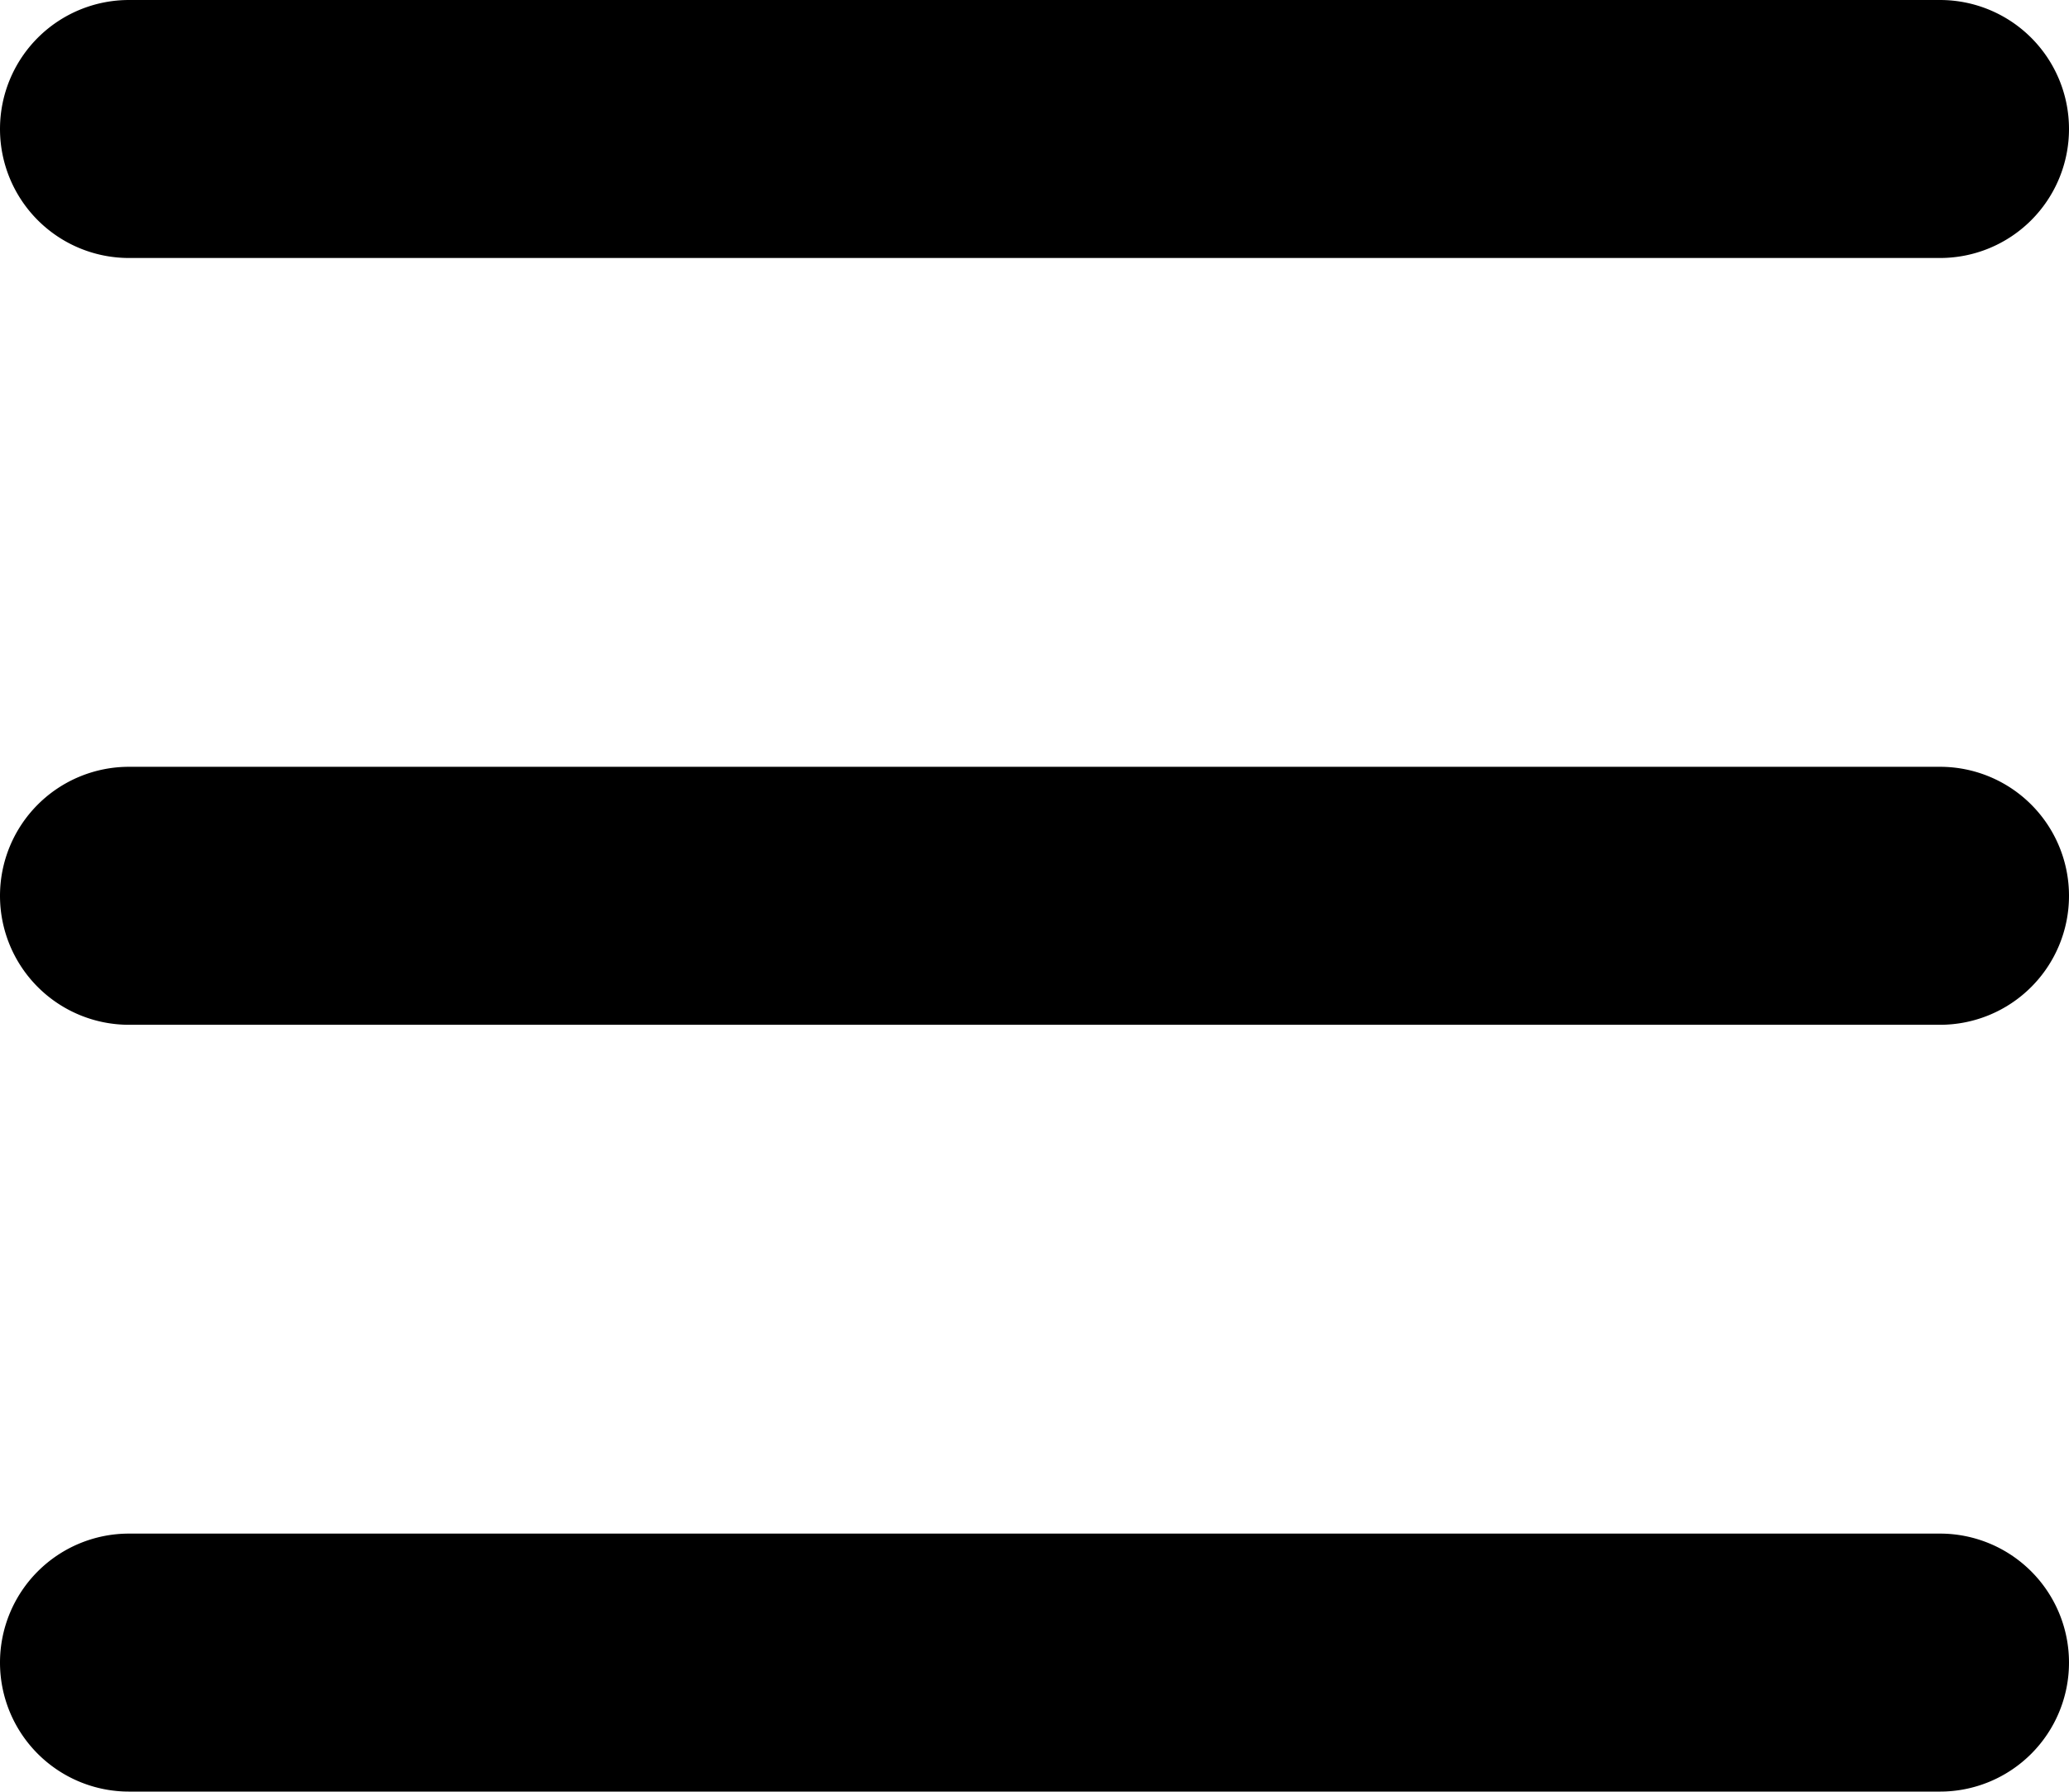<svg id="Layer_1" data-name="Layer 1" xmlns="http://www.w3.org/2000/svg" viewBox="0 0 57.75 50"><path d="M61.28,18.2H10.73a3.6,3.6,0,0,1-3.6-3.6h0a3.6,3.6,0,0,1,3.6-3.6H61.28a3.6,3.6,0,0,1,3.6,3.6h0A3.6,3.6,0,0,1,61.28,18.2Z" transform="translate(-7.13 -11)"/><path d="M61.28,61H10.73a3.6,3.6,0,0,1-3.6-3.6h0a3.6,3.6,0,0,1,3.6-3.6H61.28a3.6,3.6,0,0,1,3.6,3.6h0A3.6,3.6,0,0,1,61.28,61Z" transform="translate(-7.13 -11)"/><path d="M61.28,39.6H10.73A3.6,3.6,0,0,1,7.13,36h0a3.6,3.6,0,0,1,3.6-3.6H61.28a3.6,3.6,0,0,1,3.6,3.6h0A3.6,3.6,0,0,1,61.28,39.6Z" transform="translate(-7.13 -11)"/></svg>